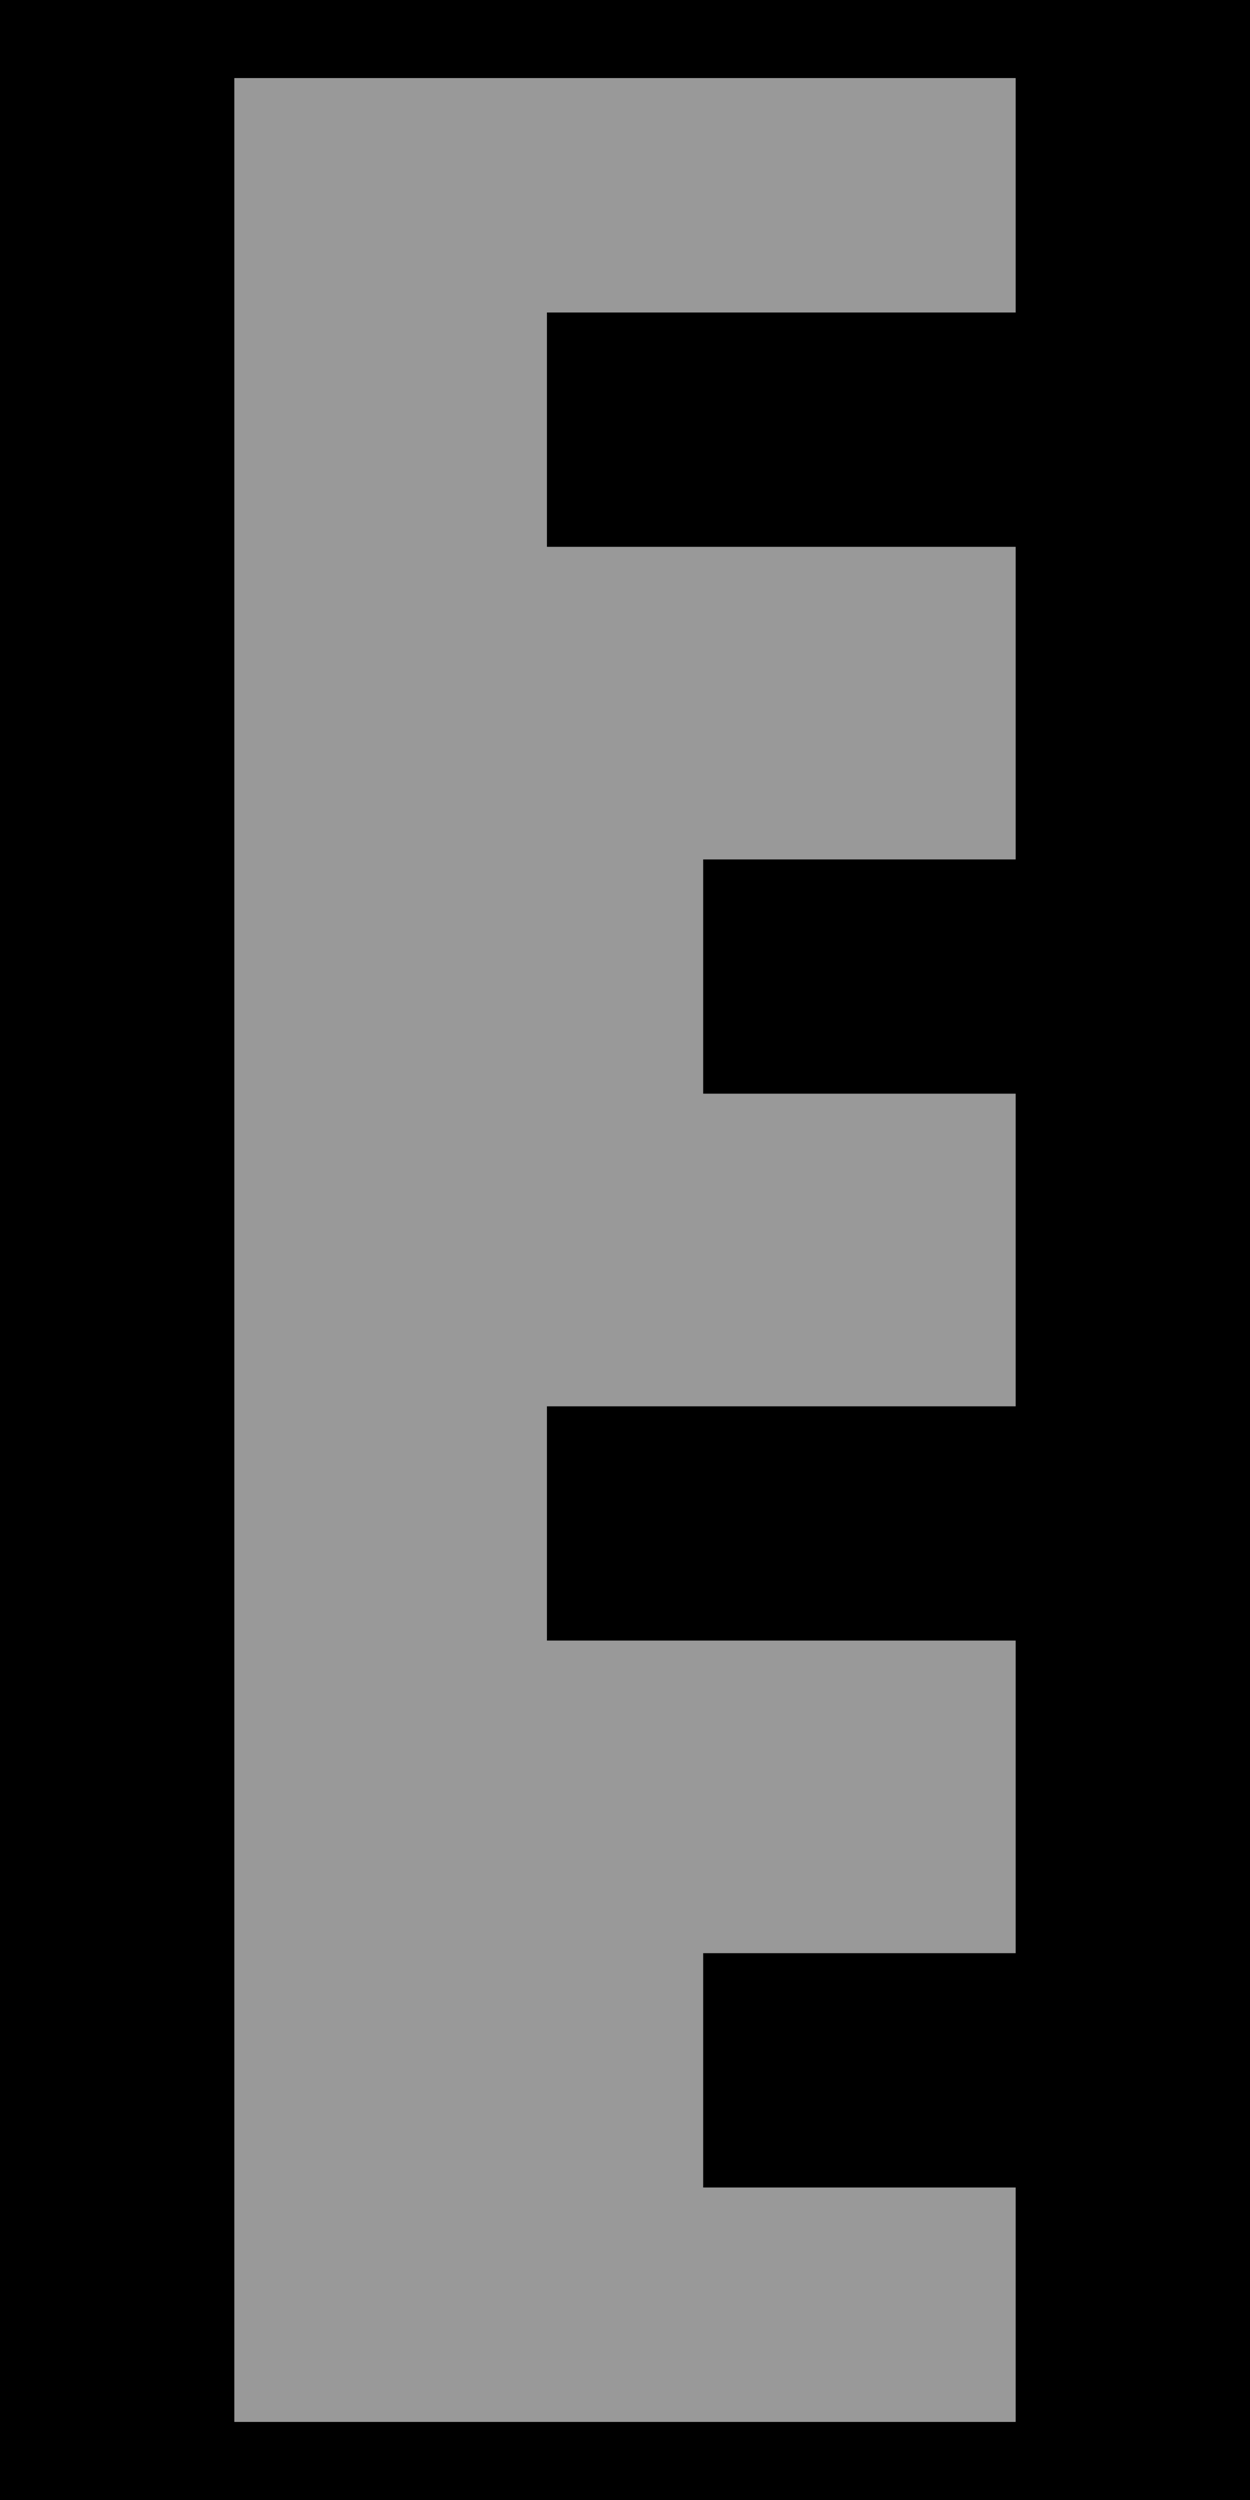 <svg xmlns="http://www.w3.org/2000/svg" viewBox="0 0 256 512"><!--! Font Awesome Pro 7.1.0 by @fontawesome - https://fontawesome.com License - https://fontawesome.com/license (Commercial License) Copyright 2025 Fonticons, Inc. --><path opacity=".4" fill="currentColor" d="M48 16l0 480 160 0 0-48-64 0 0-48 64 0 0-64-96 0 0-48 96 0 0-64-64 0 0-48 64 0 0-64-96 0 0-48 96 0 0-48-160 0z"/><path fill="currentColor" d="M48 496l0-480 160 0 0 48-96 0 0 48 96 0 0 64-64 0 0 48 64 0 0 64-96 0 0 48 96 0 0 64-64 0 0 48 64 0 0 48-160 0zM0 544l256 0 0-576-256 0 0 576z"/></svg>